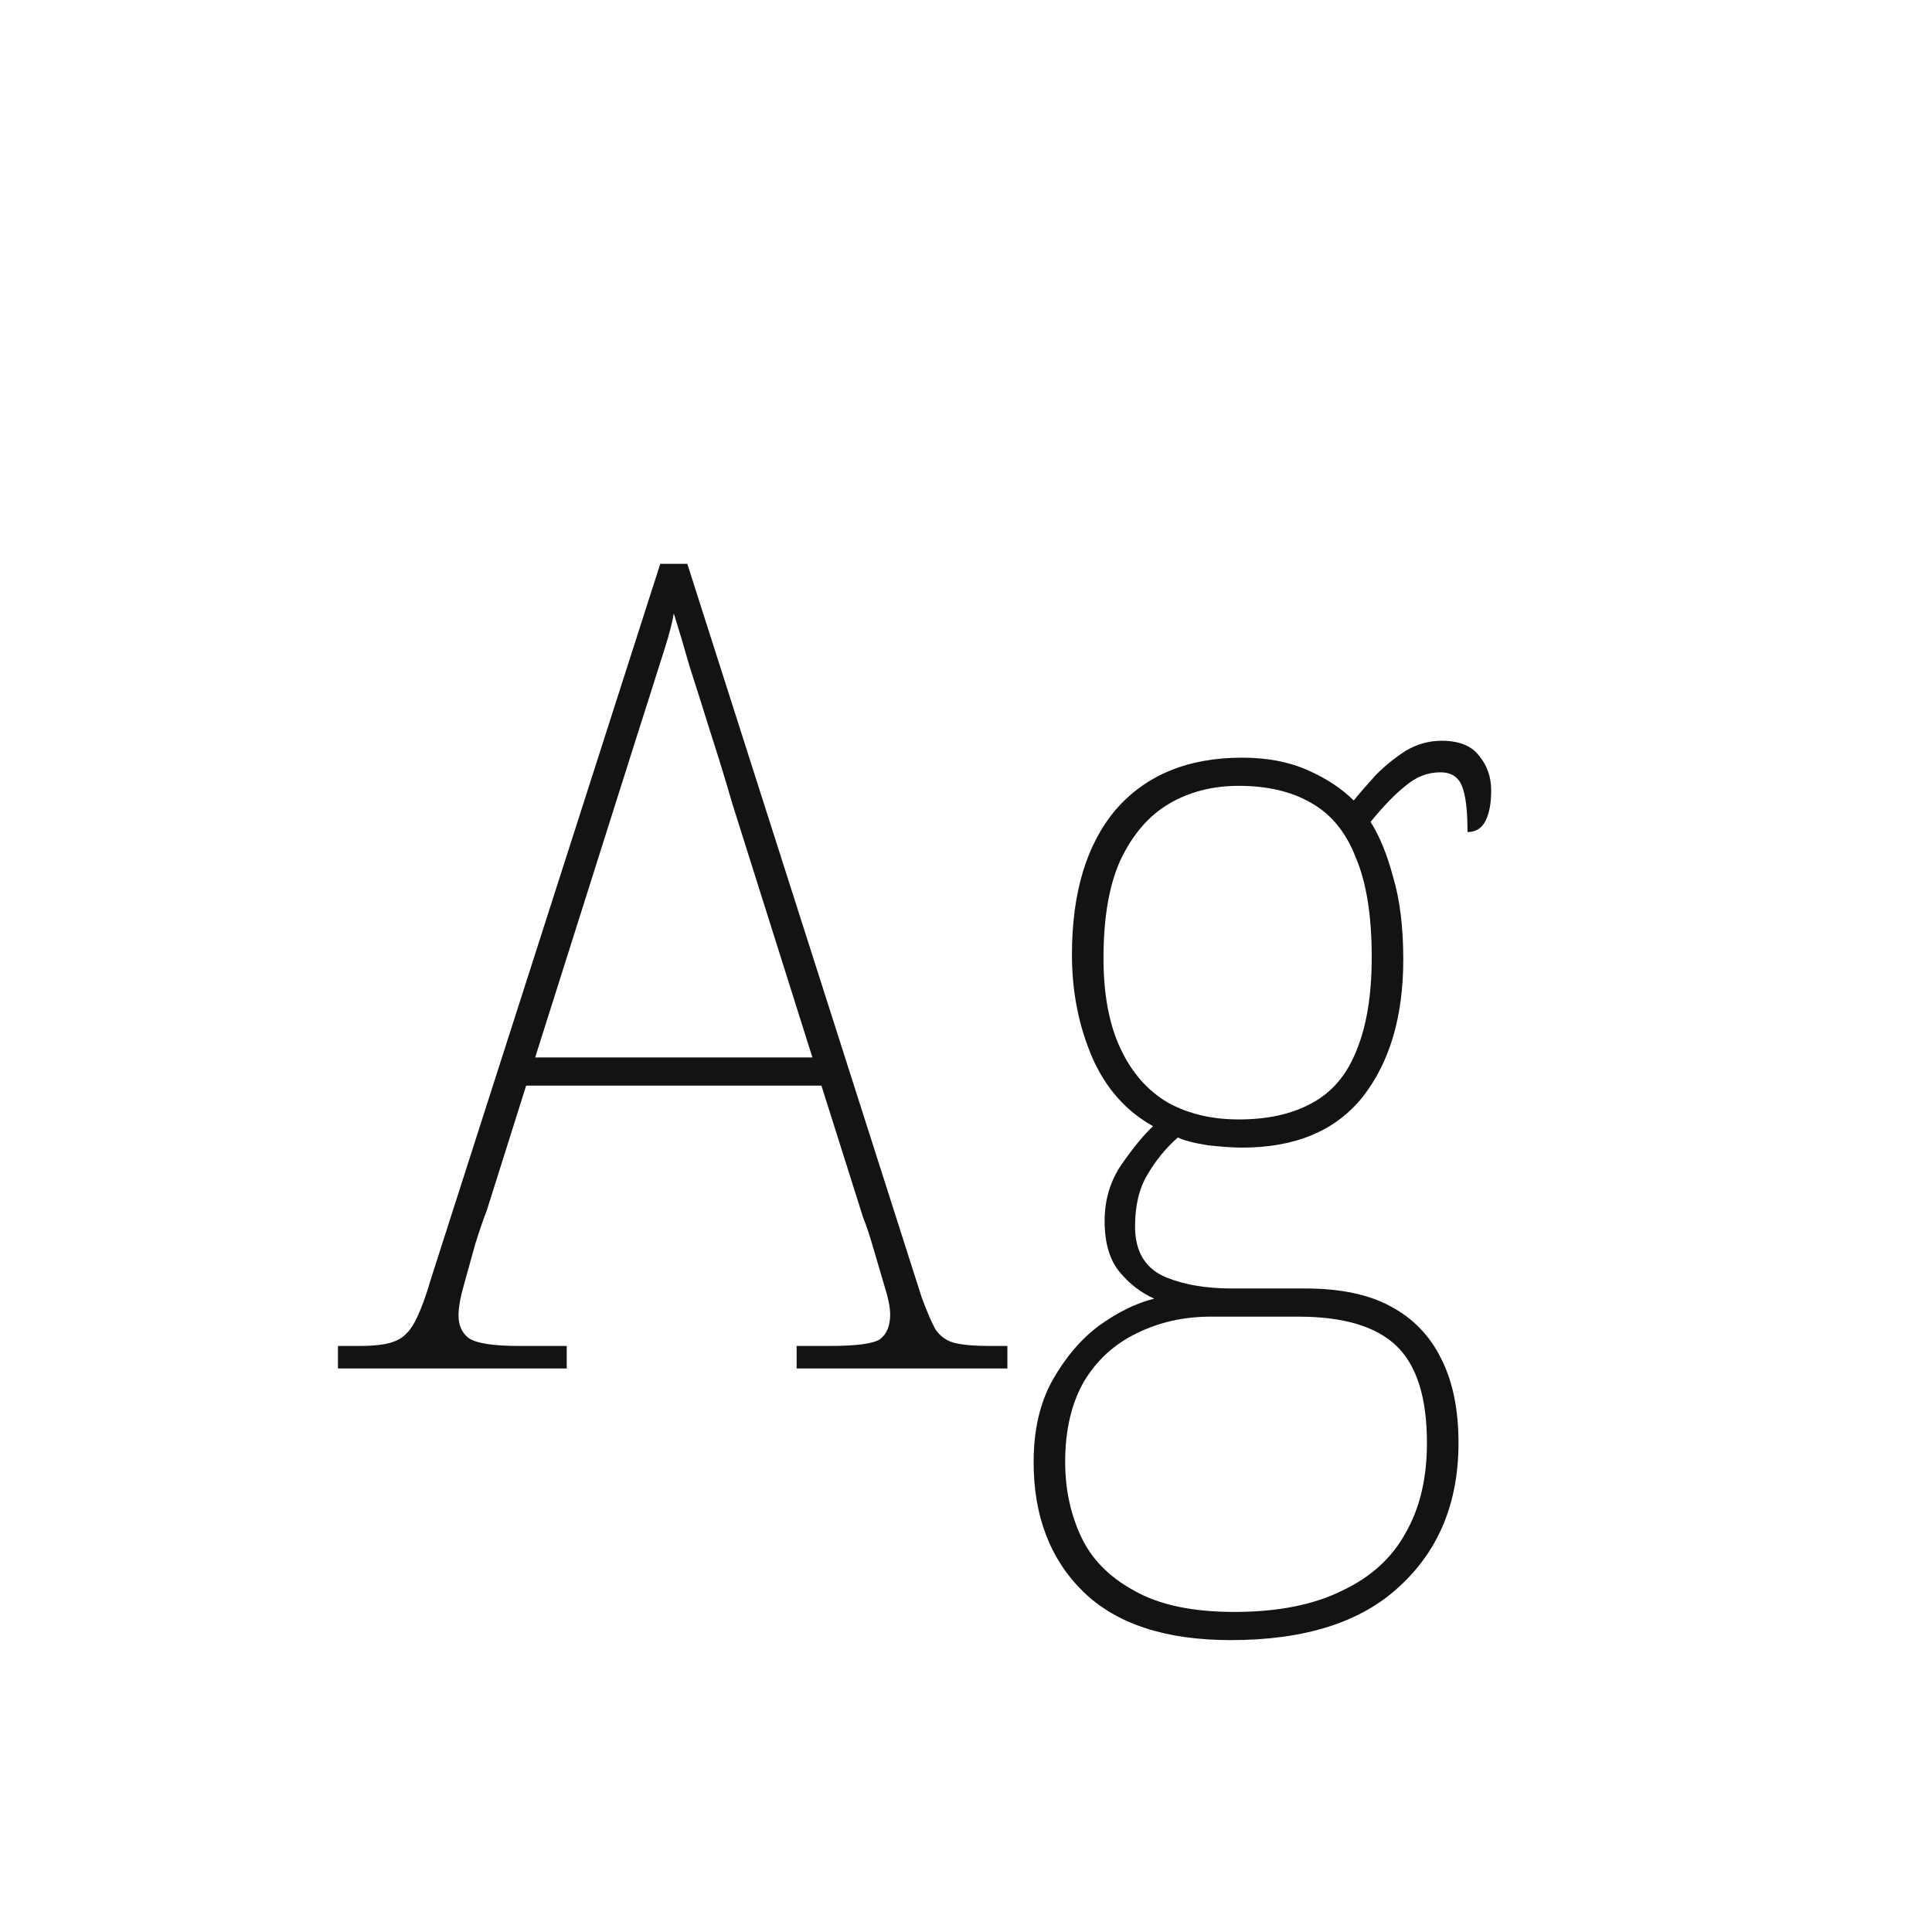 <svg width="24" height="24" viewBox="0 0 24 24" fill="none" xmlns="http://www.w3.org/2000/svg">
<path d="M4.198 17V16.72H4.464C4.66 16.72 4.805 16.701 4.898 16.664C5.001 16.627 5.085 16.547 5.15 16.426C5.216 16.305 5.286 16.118 5.36 15.866L8.202 7.004H8.538L11.45 16.118C11.516 16.295 11.572 16.426 11.618 16.51C11.674 16.594 11.749 16.65 11.842 16.678C11.945 16.706 12.094 16.72 12.29 16.72H12.514V17H9.896V16.72H10.302C10.638 16.72 10.848 16.692 10.932 16.636C11.016 16.571 11.058 16.468 11.058 16.328C11.058 16.244 11.035 16.127 10.988 15.978C10.942 15.819 10.895 15.661 10.848 15.502C10.802 15.343 10.76 15.217 10.722 15.124L10.204 13.486H6.536L6.046 15.04C6.009 15.133 5.962 15.269 5.906 15.446C5.86 15.614 5.813 15.782 5.766 15.95C5.72 16.109 5.696 16.239 5.696 16.342C5.696 16.463 5.738 16.557 5.822 16.622C5.916 16.687 6.126 16.72 6.452 16.72H7.04V17H4.198ZM6.648 13.136H10.092L9.098 9.986C9.014 9.697 8.926 9.407 8.832 9.118C8.739 8.819 8.65 8.539 8.566 8.278C8.492 8.017 8.426 7.797 8.37 7.62C8.352 7.732 8.314 7.877 8.258 8.054C8.202 8.231 8.142 8.423 8.076 8.628C8.011 8.833 7.946 9.039 7.88 9.244C7.815 9.449 7.754 9.641 7.698 9.818L6.648 13.136ZM15.29 20.374C14.478 20.374 13.867 20.173 13.456 19.772C13.046 19.371 12.84 18.834 12.84 18.162C12.84 17.761 12.92 17.42 13.078 17.14C13.237 16.86 13.428 16.636 13.652 16.468C13.886 16.3 14.114 16.188 14.338 16.132C14.17 16.057 14.026 15.945 13.904 15.796C13.783 15.647 13.722 15.437 13.722 15.166C13.722 14.905 13.792 14.671 13.932 14.466C14.082 14.251 14.212 14.093 14.324 13.99C13.988 13.803 13.736 13.519 13.568 13.136C13.4 12.744 13.316 12.319 13.316 11.862C13.316 11.087 13.498 10.485 13.862 10.056C14.236 9.627 14.758 9.412 15.43 9.412C15.738 9.412 16.009 9.463 16.242 9.566C16.476 9.669 16.667 9.795 16.816 9.944C16.9 9.841 16.994 9.734 17.096 9.622C17.208 9.51 17.33 9.412 17.46 9.328C17.6 9.244 17.75 9.202 17.908 9.202C18.123 9.202 18.277 9.263 18.37 9.384C18.473 9.505 18.524 9.65 18.524 9.818C18.524 9.977 18.501 10.103 18.454 10.196C18.408 10.289 18.333 10.336 18.23 10.336C18.23 10.065 18.207 9.874 18.16 9.762C18.114 9.65 18.025 9.594 17.894 9.594C17.736 9.594 17.591 9.65 17.46 9.762C17.33 9.865 17.185 10.014 17.026 10.21C17.138 10.387 17.232 10.616 17.306 10.896C17.39 11.176 17.432 11.517 17.432 11.918C17.432 12.627 17.264 13.197 16.928 13.626C16.592 14.046 16.093 14.256 15.43 14.256C15.328 14.256 15.188 14.247 15.01 14.228C14.833 14.2 14.707 14.167 14.632 14.13C14.483 14.261 14.357 14.415 14.254 14.592C14.152 14.76 14.1 14.975 14.1 15.236C14.1 15.535 14.217 15.74 14.45 15.852C14.684 15.955 14.968 16.006 15.304 16.006H16.214C16.653 16.006 17.008 16.081 17.278 16.23C17.558 16.379 17.768 16.599 17.908 16.888C18.048 17.168 18.118 17.513 18.118 17.924C18.118 18.661 17.876 19.254 17.39 19.702C16.914 20.15 16.214 20.374 15.29 20.374ZM15.332 20.024C15.874 20.024 16.322 19.935 16.676 19.758C17.031 19.59 17.292 19.352 17.46 19.044C17.638 18.736 17.726 18.363 17.726 17.924C17.726 17.364 17.6 16.963 17.348 16.72C17.096 16.477 16.69 16.356 16.13 16.356H15.038C14.702 16.356 14.394 16.426 14.114 16.566C13.844 16.697 13.629 16.893 13.47 17.154C13.312 17.425 13.232 17.761 13.232 18.162C13.232 18.498 13.298 18.806 13.428 19.086C13.559 19.366 13.778 19.59 14.086 19.758C14.394 19.935 14.81 20.024 15.332 20.024ZM15.388 13.906C15.743 13.906 16.042 13.841 16.284 13.71C16.536 13.579 16.723 13.365 16.844 13.066C16.975 12.758 17.04 12.366 17.04 11.89C17.04 11.377 16.975 10.966 16.844 10.658C16.723 10.341 16.536 10.112 16.284 9.972C16.042 9.832 15.743 9.762 15.388 9.762C15.062 9.762 14.772 9.837 14.52 9.986C14.268 10.135 14.068 10.369 13.918 10.686C13.778 10.994 13.708 11.4 13.708 11.904C13.708 12.352 13.778 12.725 13.918 13.024C14.058 13.323 14.254 13.547 14.506 13.696C14.758 13.836 15.052 13.906 15.388 13.906Z" fill="#131313"/>
</svg>
